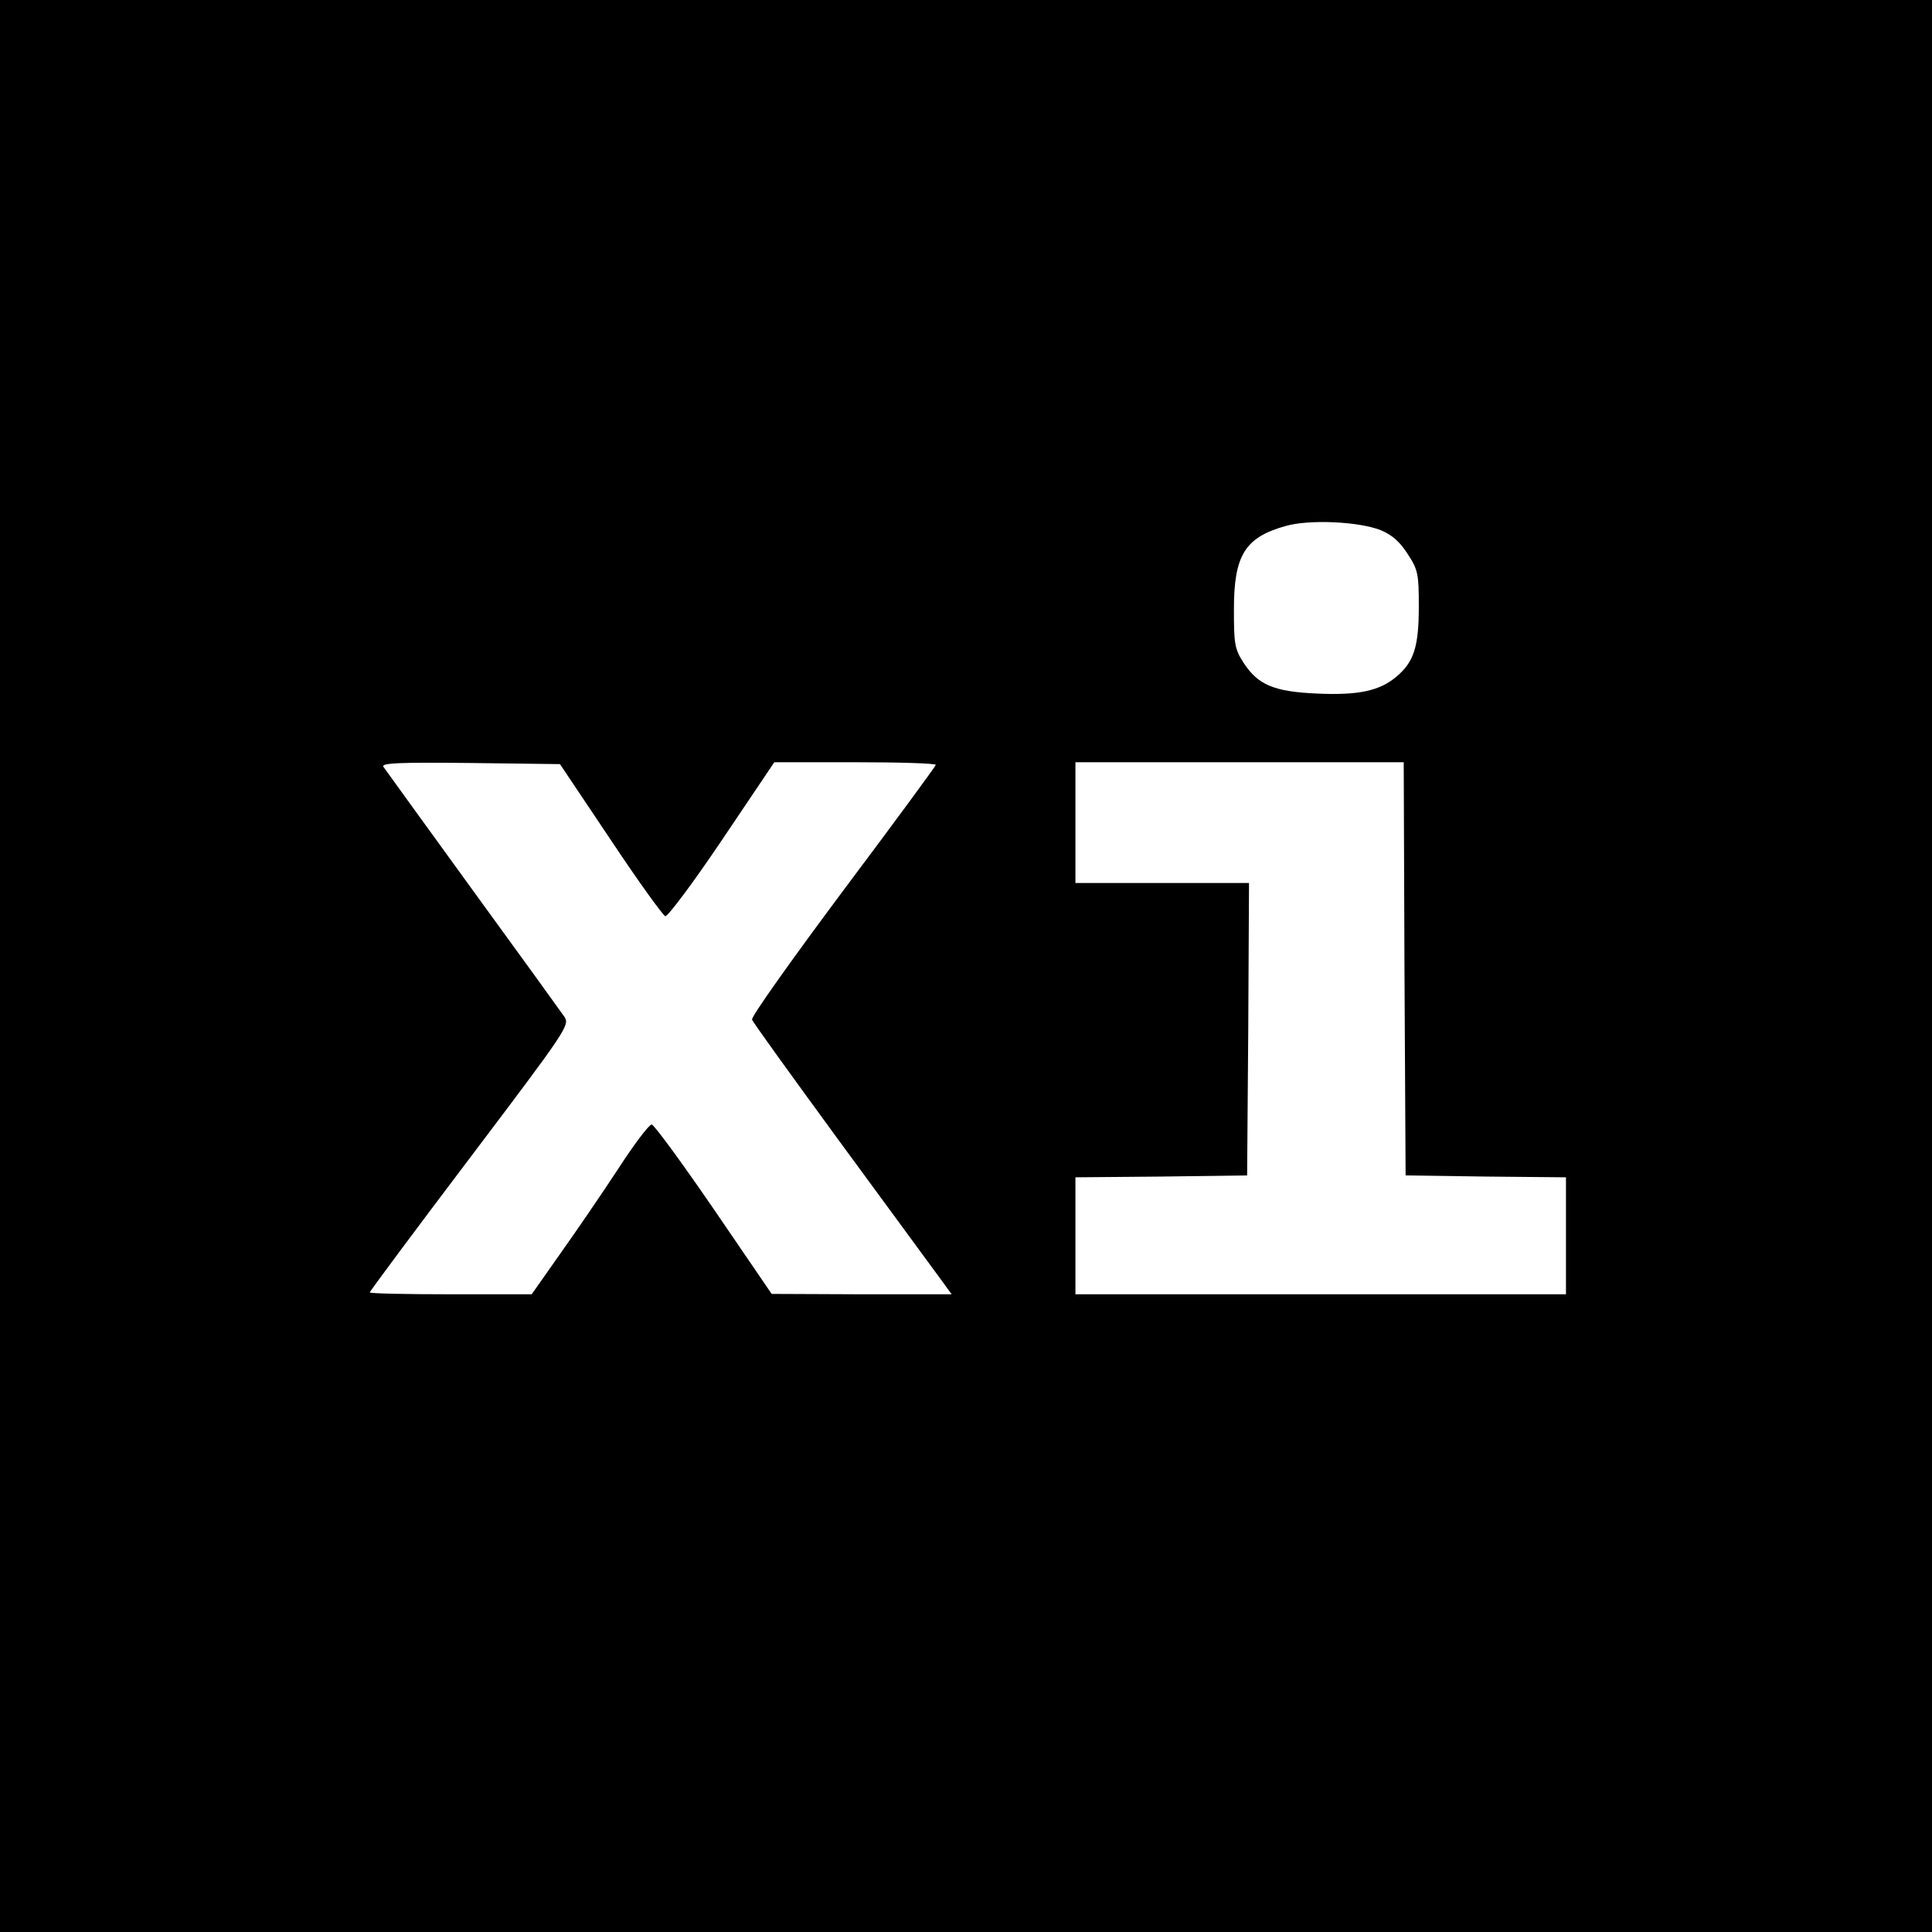 <?xml version="1.0" standalone="no"?>
<!DOCTYPE svg PUBLIC "-//W3C//DTD SVG 20010904//EN"
 "http://www.w3.org/TR/2001/REC-SVG-20010904/DTD/svg10.dtd">
<svg version="1.0" xmlns="http://www.w3.org/2000/svg"
 width="512pt" height="512pt" viewBox="0 0 512 512"
 preserveAspectRatio="xMidYMid meet">
<g transform="translate(0,512) scale(0.1,-0.1)"
fill="#000000" stroke="none">
<path d="M0 2560 l0 -2560 2560 0 2560 0 0 2560 0 2560 -2560 0 -2560 0 0
-2560z m3659 1155 c31 -13 51 -31 72 -64 27 -41 29 -53 29 -138 0 -107 -13
-147 -59 -186 -45 -38 -101 -50 -211 -45 -114 5 -156 23 -194 81 -24 37 -26
50 -26 142 0 143 29 191 137 221 62 18 194 12 252 -11z m-2041 -820 c73 -110
139 -201 145 -203 7 -1 75 90 151 203 l138 205 214 0 c118 0 214 -3 214 -7 0
-3 -111 -154 -246 -334 -135 -181 -244 -334 -241 -341 2 -7 107 -152 232 -323
125 -170 243 -331 262 -357 l35 -48 -239 0 -238 1 -153 224 c-85 124 -159 225
-165 225 -7 0 -47 -53 -89 -118 -42 -64 -111 -165 -153 -224 l-76 -108 -214 0
c-118 0 -215 2 -215 5 0 3 119 163 265 356 257 340 265 352 251 374 -9 13
-118 164 -244 337 -125 172 -231 319 -236 326 -6 10 40 12 230 10 l238 -3 134
-200z m2104 -342 l3 -548 213 -3 212 -2 0 -155 0 -155 -650 0 -650 0 0 155 0
155 228 2 227 3 3 388 2 387 -230 0 -230 0 0 160 0 160 435 0 435 0 2 -547z"/>
</g>
</svg>
